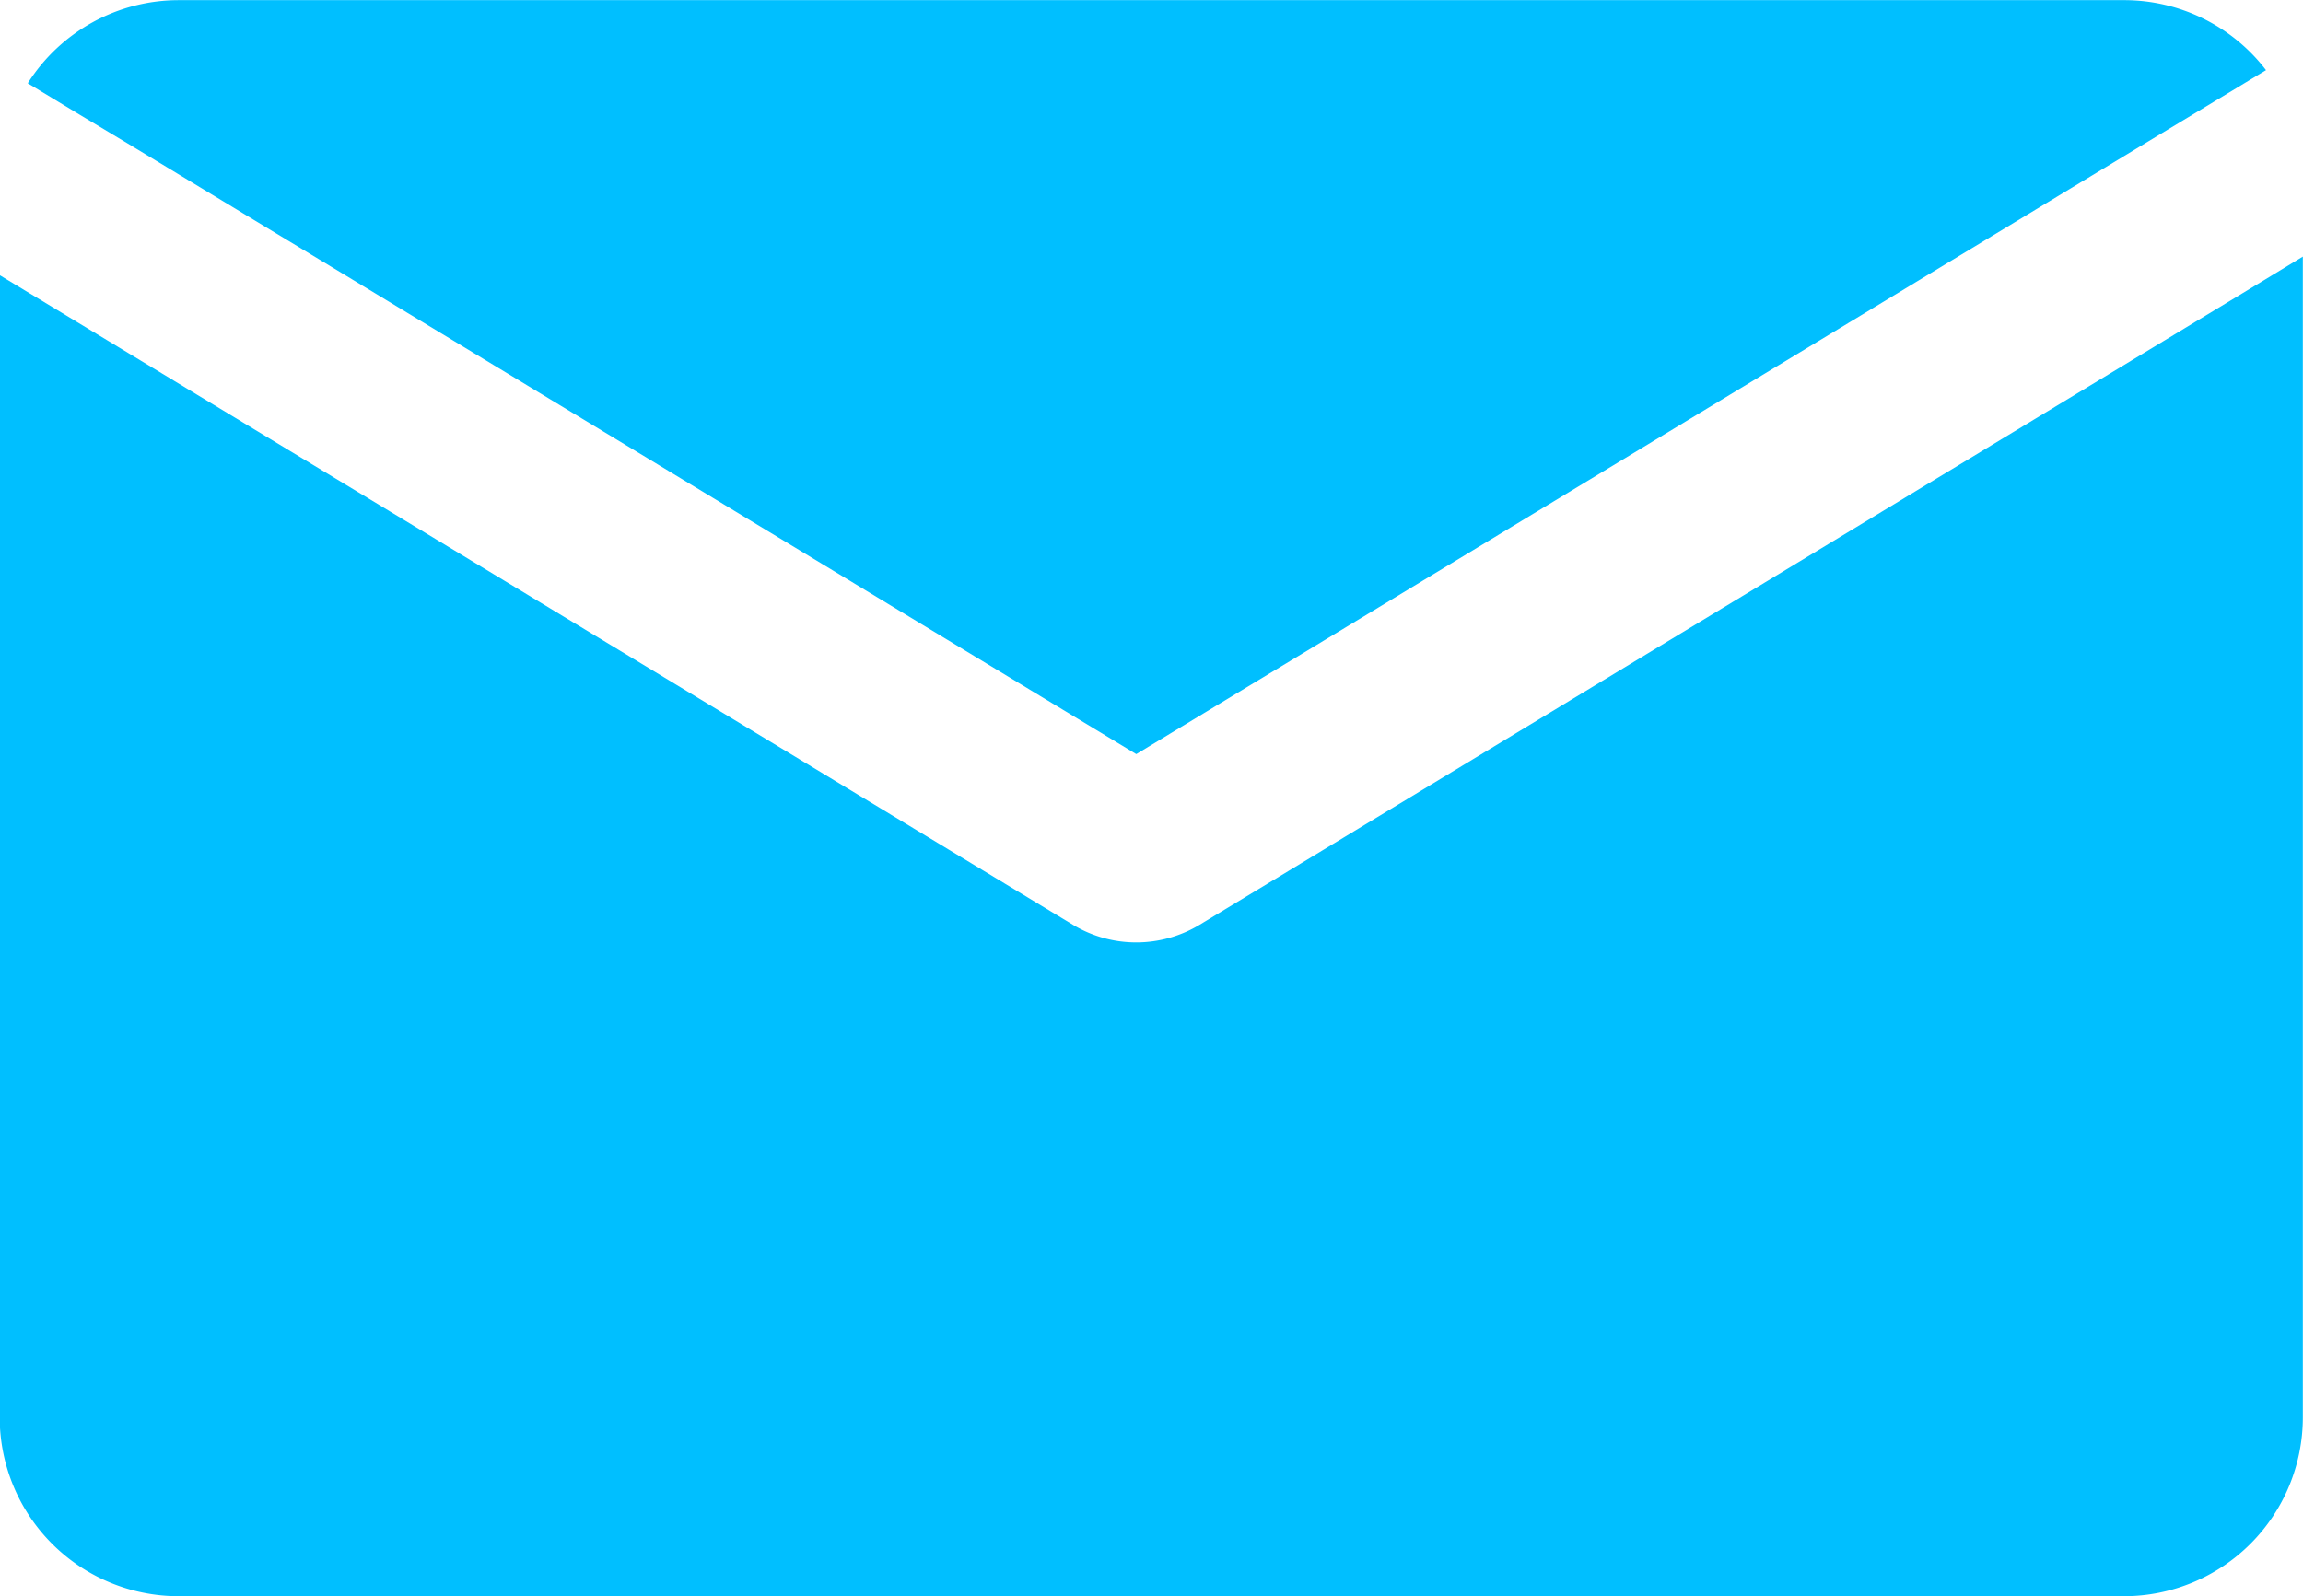 <svg xmlns="http://www.w3.org/2000/svg" width="15.262" height="10.58" viewBox="0 0 15.262 10.58"><defs><style>.a{fill:#00bfff;}</style></defs><g transform="translate(0 0)"><path class="a" d="M-700.182,532.575l-.406.246-6.5,3.937a.811.811,0,0,1-.42.117.811.811,0,0,1-.42-.117l-6.3-3.814-.406-.246-.406-.246v7.572a1.186,1.186,0,0,0,1.185,1.185h12.893a1.186,1.186,0,0,0,1.185-1.185v-7.695Z" transform="translate(715.038 -530.628)"/><path class="a" d="M-709.791,491.381l6.651,4.028,6.78-4.106.357-.216.35-.212a1.183,1.183,0,0,0-.94-.464h-12.893a1.184,1.184,0,0,0-1,.551l.347.21Z" transform="translate(710.67 -490.41)"/></g></svg>

